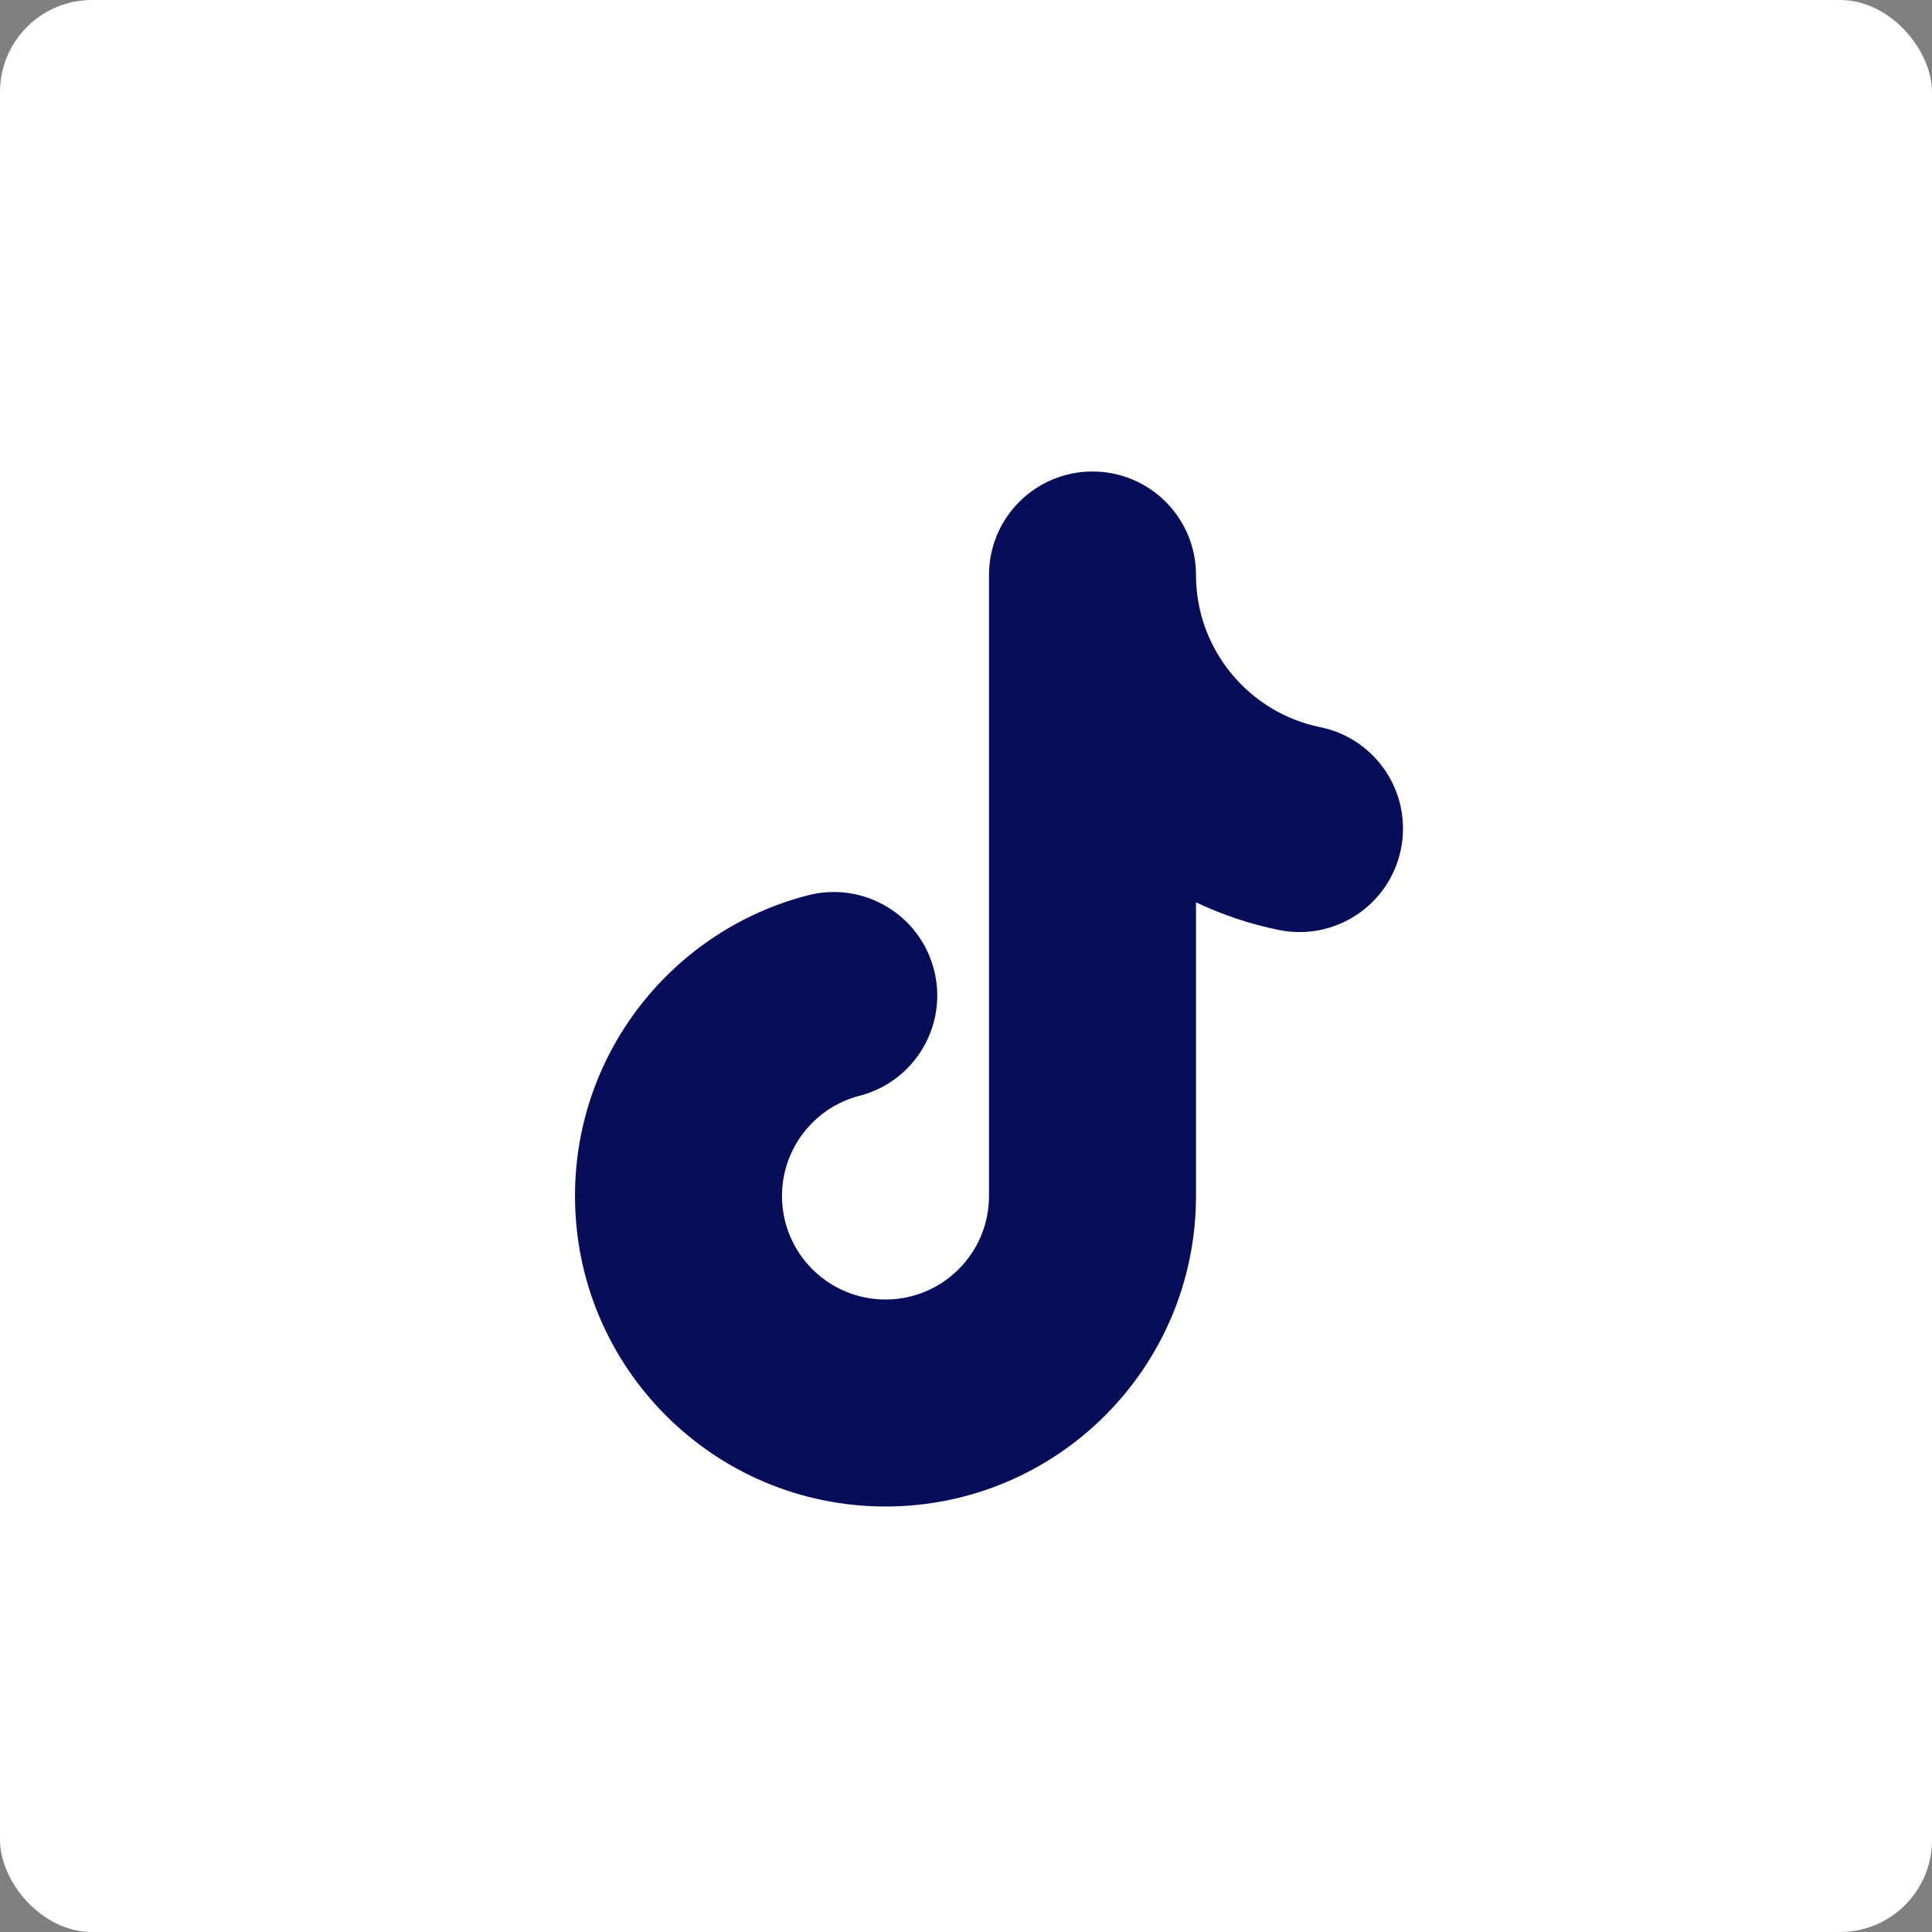 <svg width="42" height="42" viewBox="0 0 42 42" fill="none" xmlns="http://www.w3.org/2000/svg">
<rect x="0" y="0" width="42" height="42" fill="#808080" stroke="none"/>
<rect width="42" height="42" rx="2" fill="white"/>
<path fill-rule="evenodd" clip-rule="evenodd" d="M23.75 10.25C24.993 10.25 26 11.257 26 12.5C26 14.128 27.159 15.494 28.698 15.807C29.916 16.055 30.702 17.242 30.455 18.46C30.207 19.678 29.02 20.465 27.802 20.217C27.171 20.089 26.567 19.885 26 19.616V26C26 29.728 22.978 32.75 19.25 32.75C15.522 32.75 12.5 29.728 12.5 26C12.5 22.852 14.653 20.212 17.564 19.463C18.768 19.153 19.994 19.877 20.304 21.081C20.614 22.284 19.889 23.511 18.686 23.821C17.715 24.07 17 24.954 17 26C17 27.242 18.007 28.25 19.25 28.25C20.493 28.25 21.5 27.242 21.5 26V12.5C21.5 11.257 22.507 10.25 23.75 10.25Z" fill="#070D59"/>
</svg>

